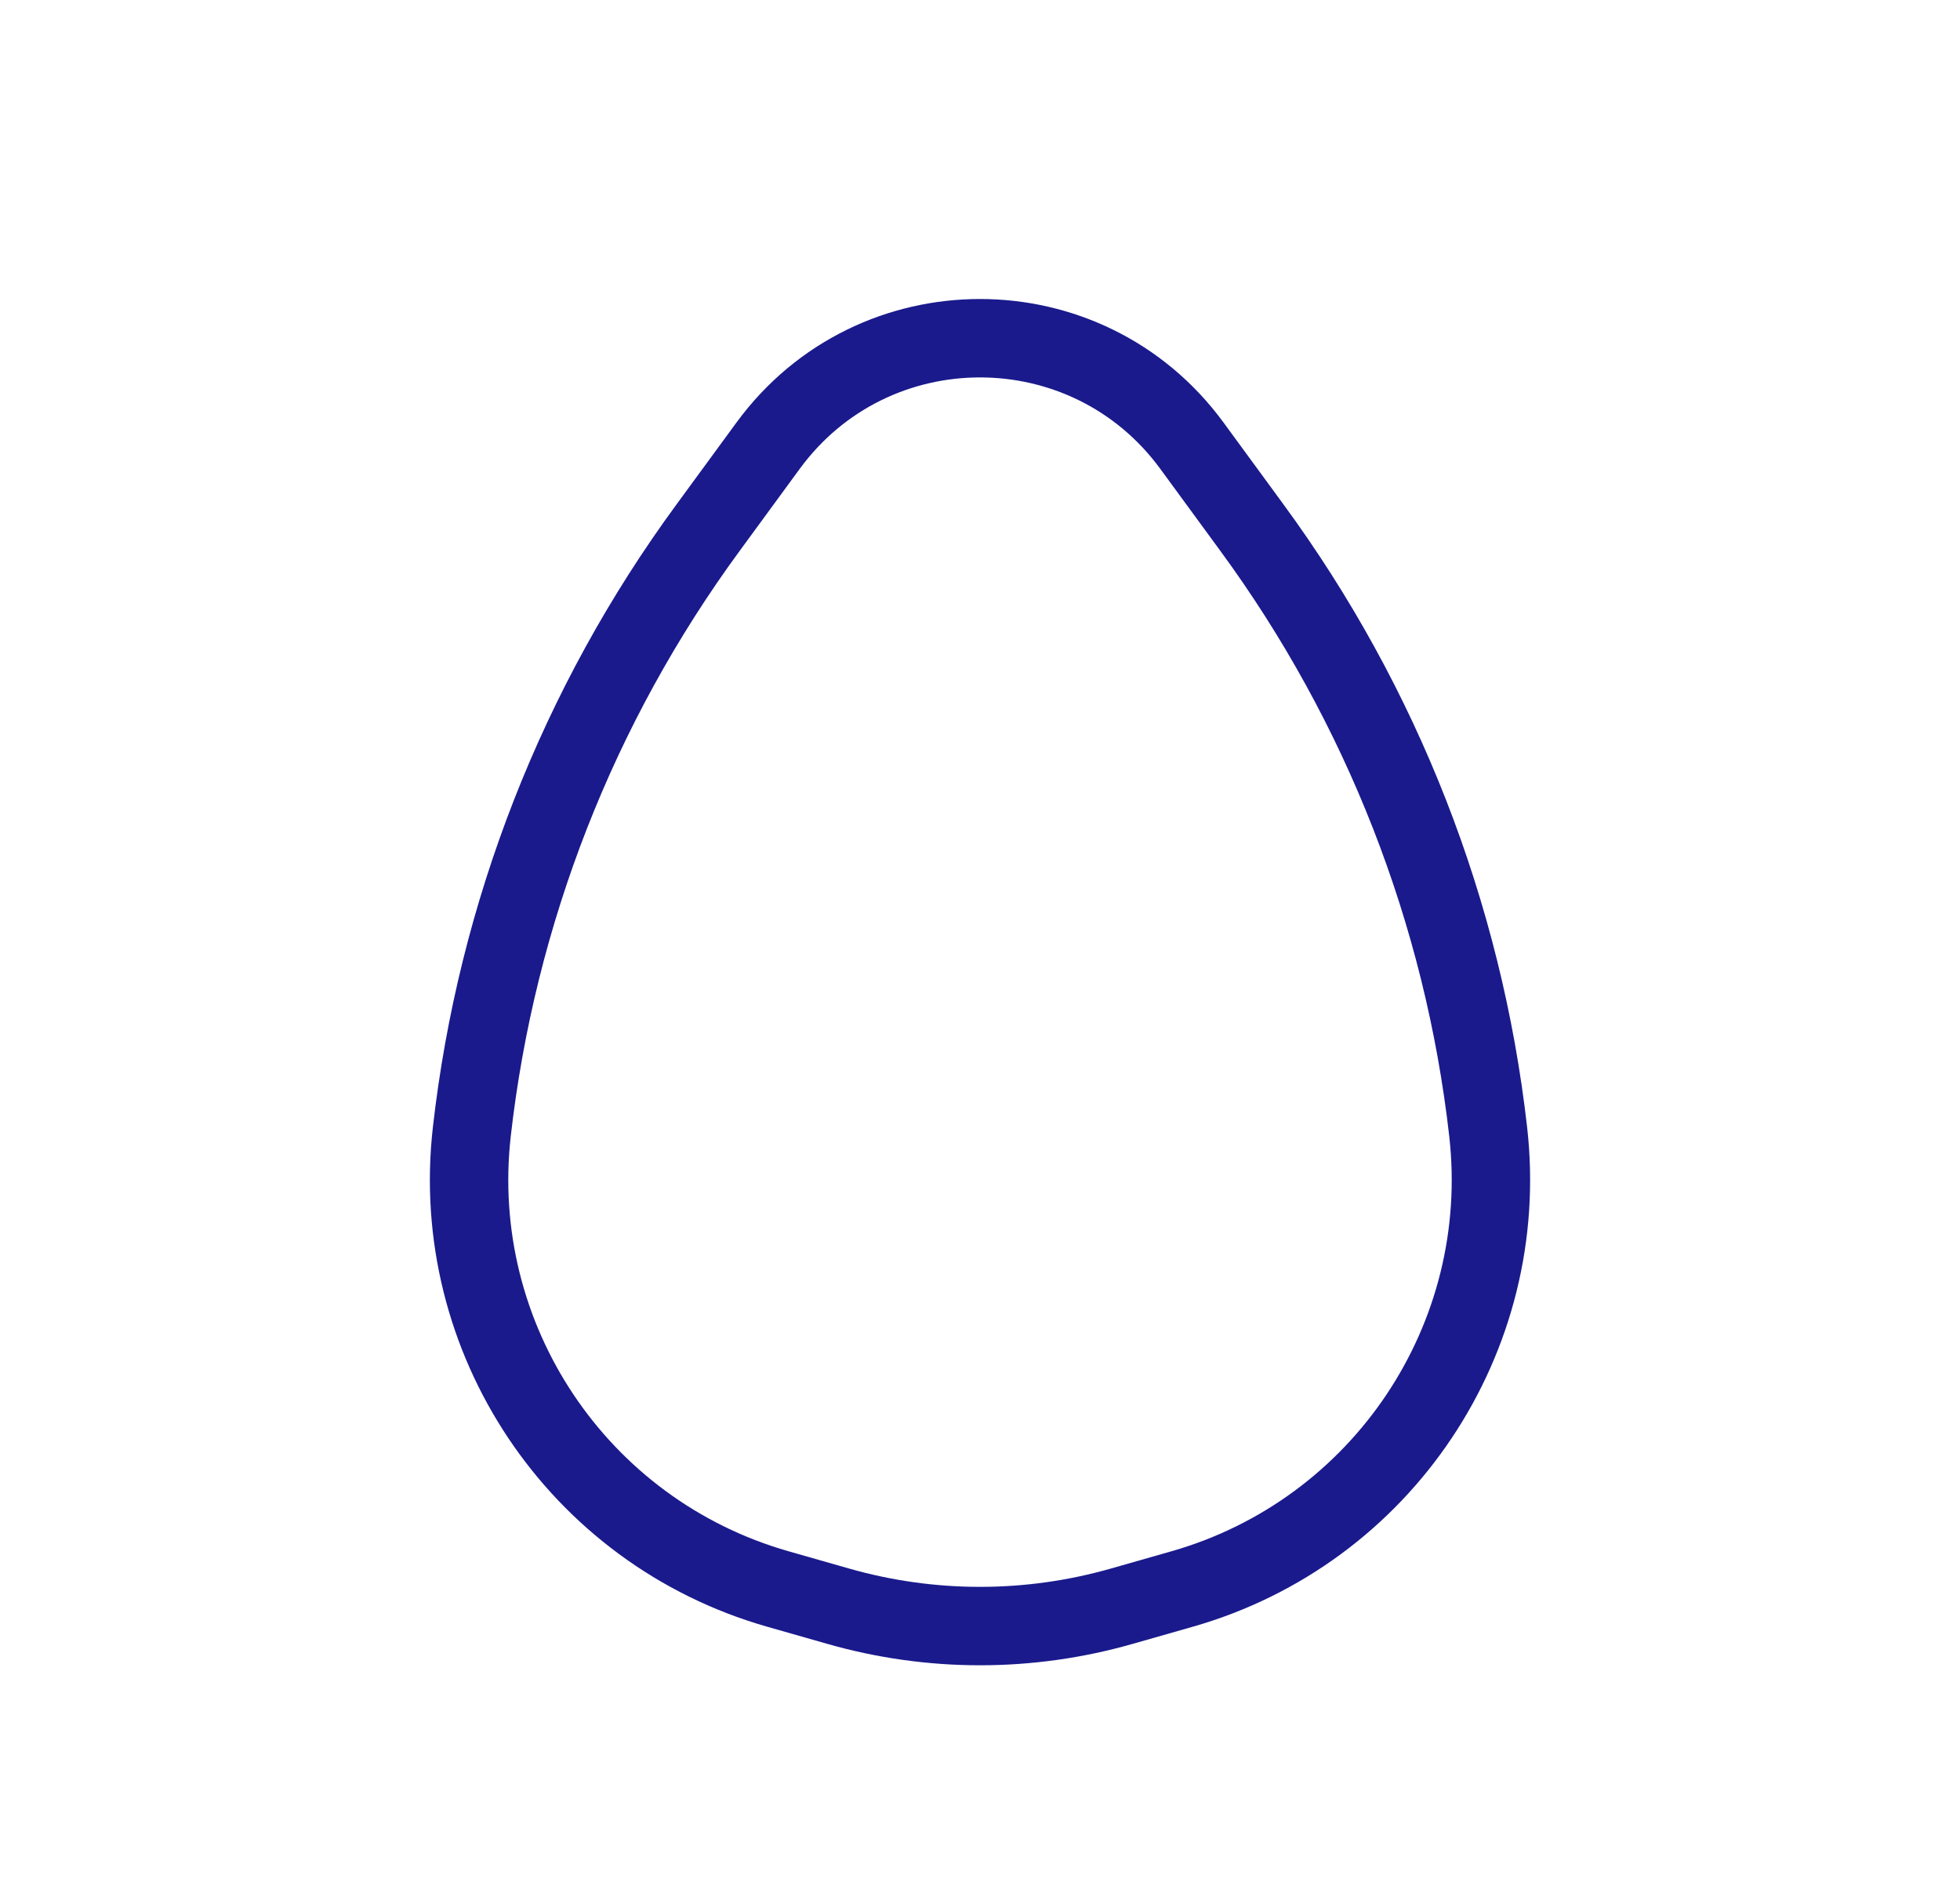 <svg width="25" height="24" viewBox="0 0 25 24" fill="none" xmlns="http://www.w3.org/2000/svg">
<path d="M9.799 5.681C11.138 3.857 13.862 3.857 15.201 5.681L15.967 6.727C17.627 8.989 18.666 11.645 18.982 14.433V14.433C19.281 17.069 17.631 19.534 15.08 20.263L14.312 20.482C13.128 20.821 11.872 20.821 10.688 20.482L9.92 20.263C7.369 19.534 5.719 17.069 6.018 14.433V14.433C6.334 11.645 7.373 8.989 9.033 6.727L9.799 5.681Z" stroke="#1A1A8D"/>
</svg>
